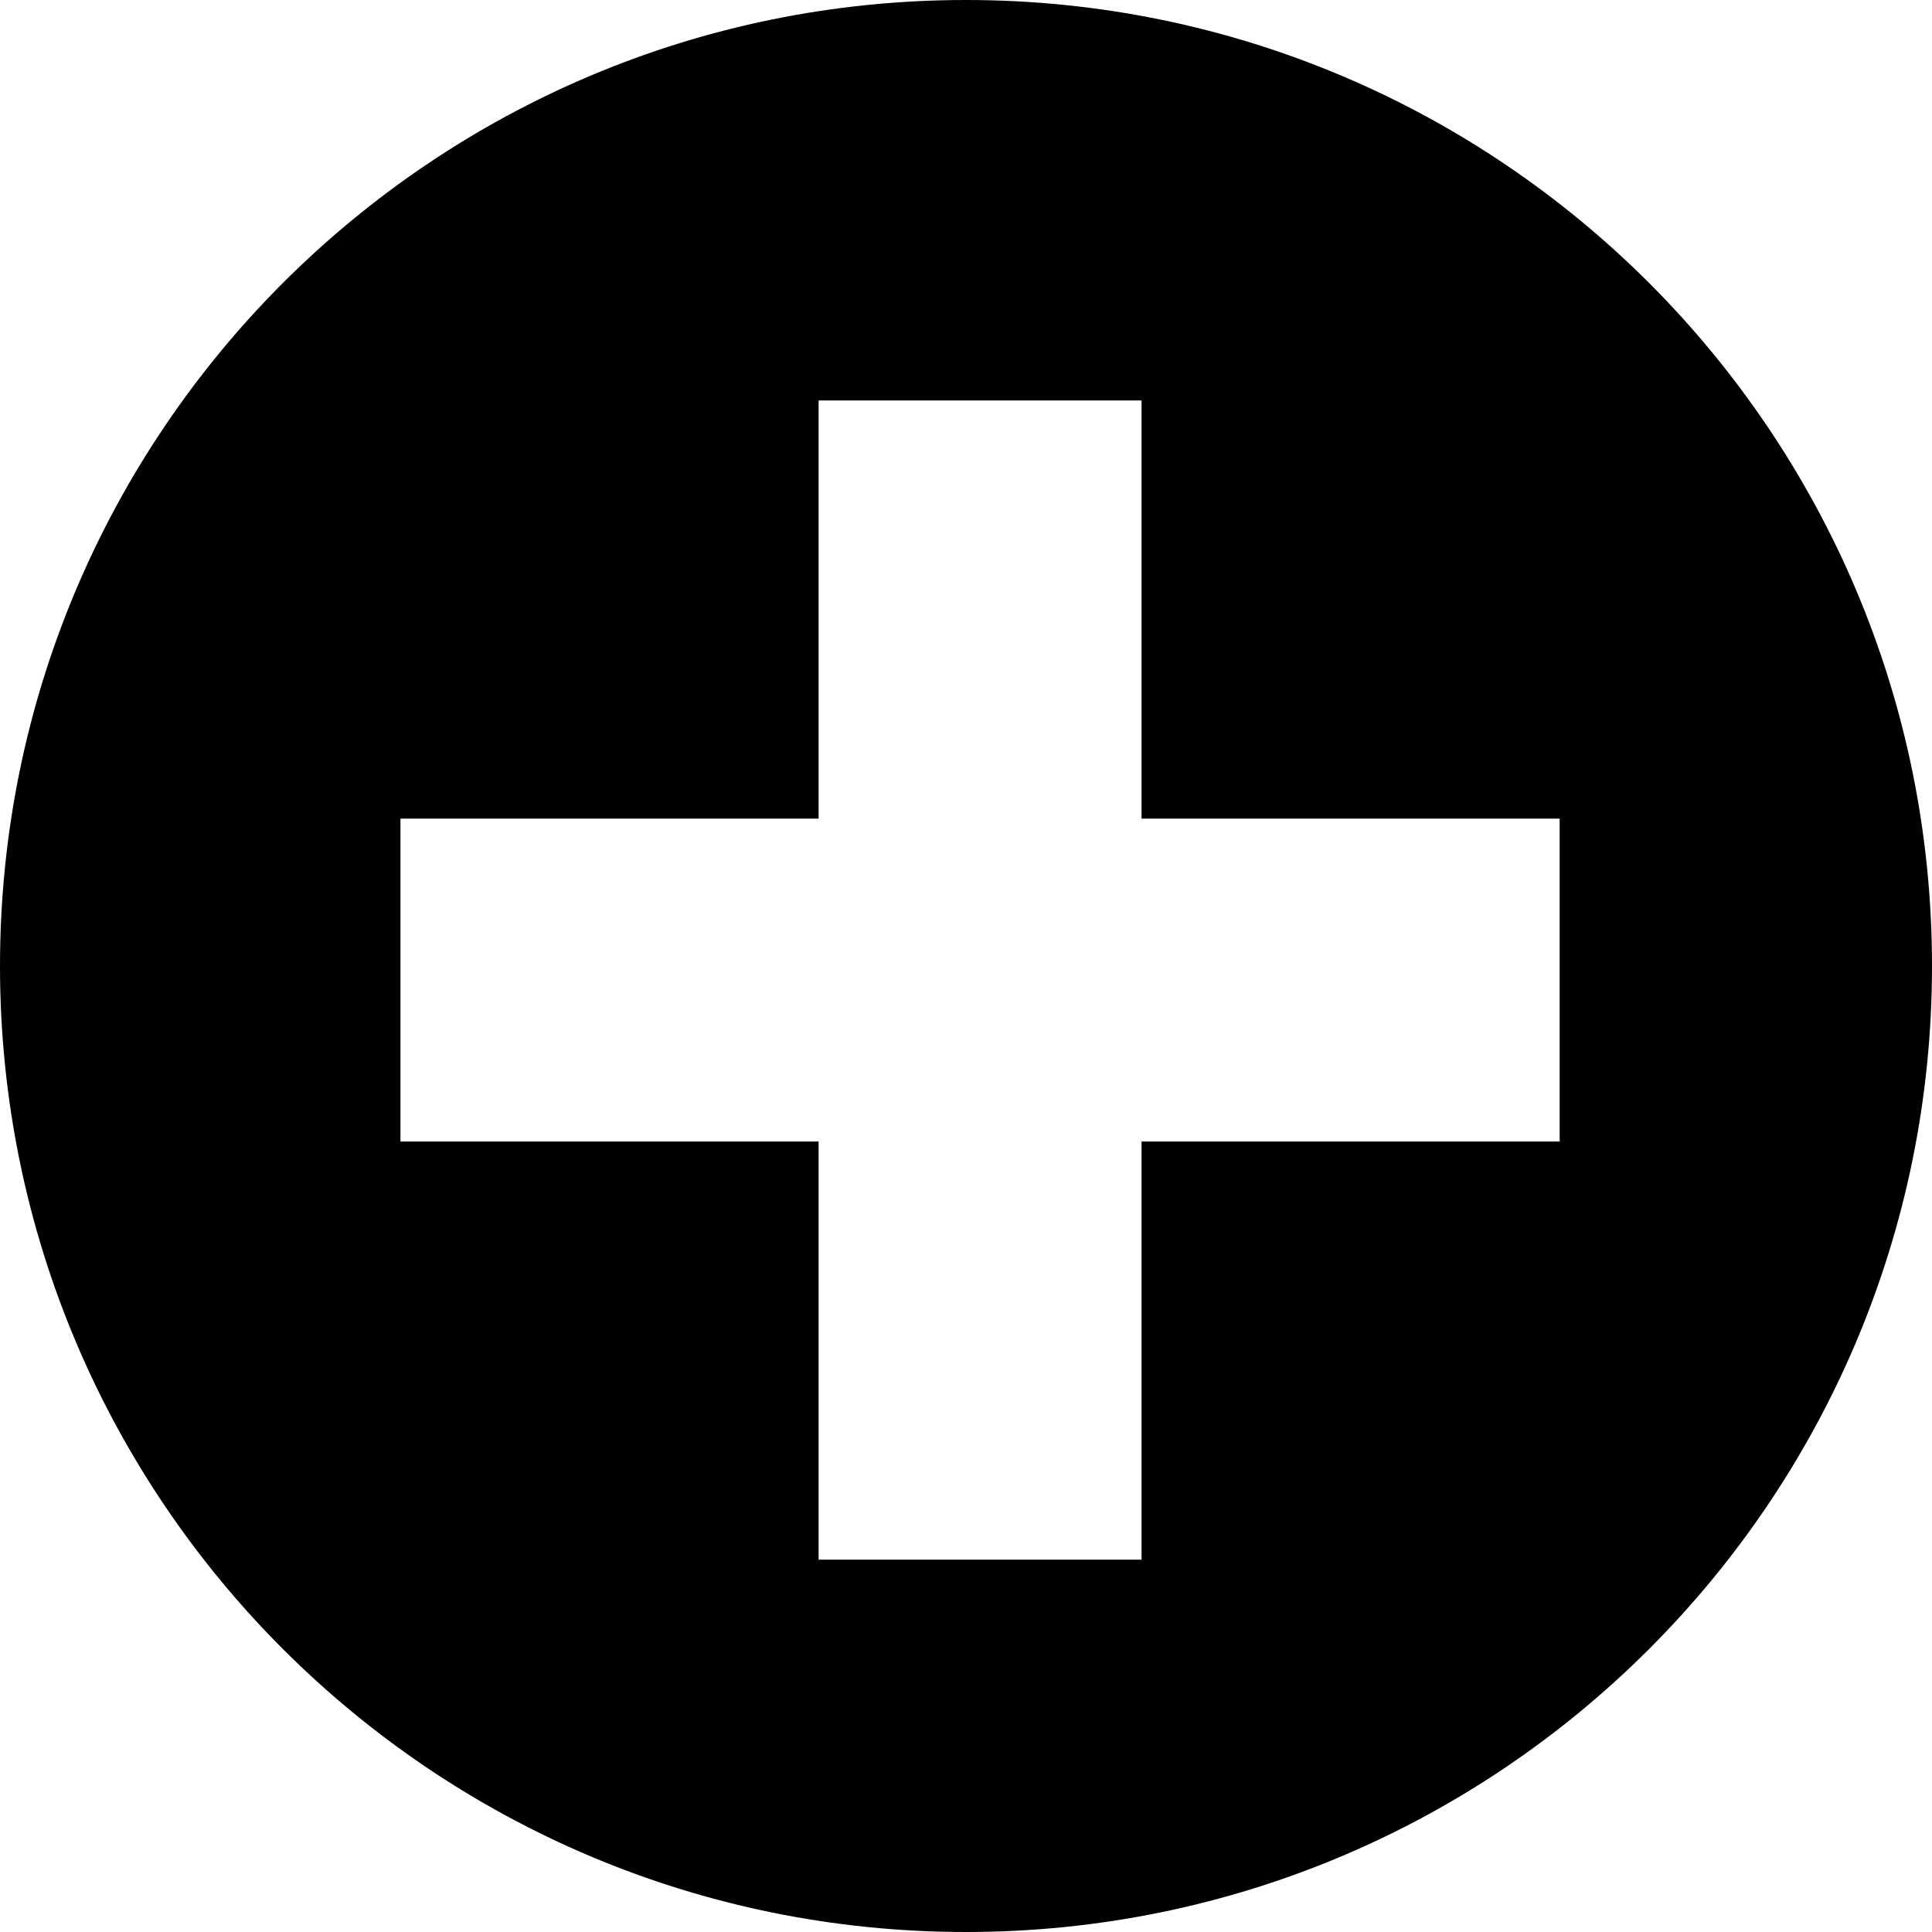 <?xml version="1.0" encoding="utf-8"?>
<!-- Generator: Adobe Illustrator 15.1.0, SVG Export Plug-In . SVG Version: 6.00 Build 0)  -->
<!DOCTYPE svg PUBLIC "-//W3C//DTD SVG 1.1//EN" "http://www.w3.org/Graphics/SVG/1.1/DTD/svg11.dtd">
<svg version="1.1" id="Layer_1" xmlns="http://www.w3.org/2000/svg" xmlns:xlink="http://www.w3.org/1999/xlink" x="0px" y="0px"
	 width="60px" height="60px" viewBox="226 226 60 60" enable-background="new 226 226 60 60" xml:space="preserve">
<path id="plus-4-icon" d="M256,226c-16.569,0-30,13.431-30,30c0,16.568,13.431,30,30,30c16.569,0,30-13.432,30-30
	C286,239.431,272.569,226,256,226z M274.437,261.451h-12.985v12.985h-10.029v-12.985h-12.986v-10.029h12.986v-12.986h10.029v12.986
	h12.985V261.451z"/>
</svg>
